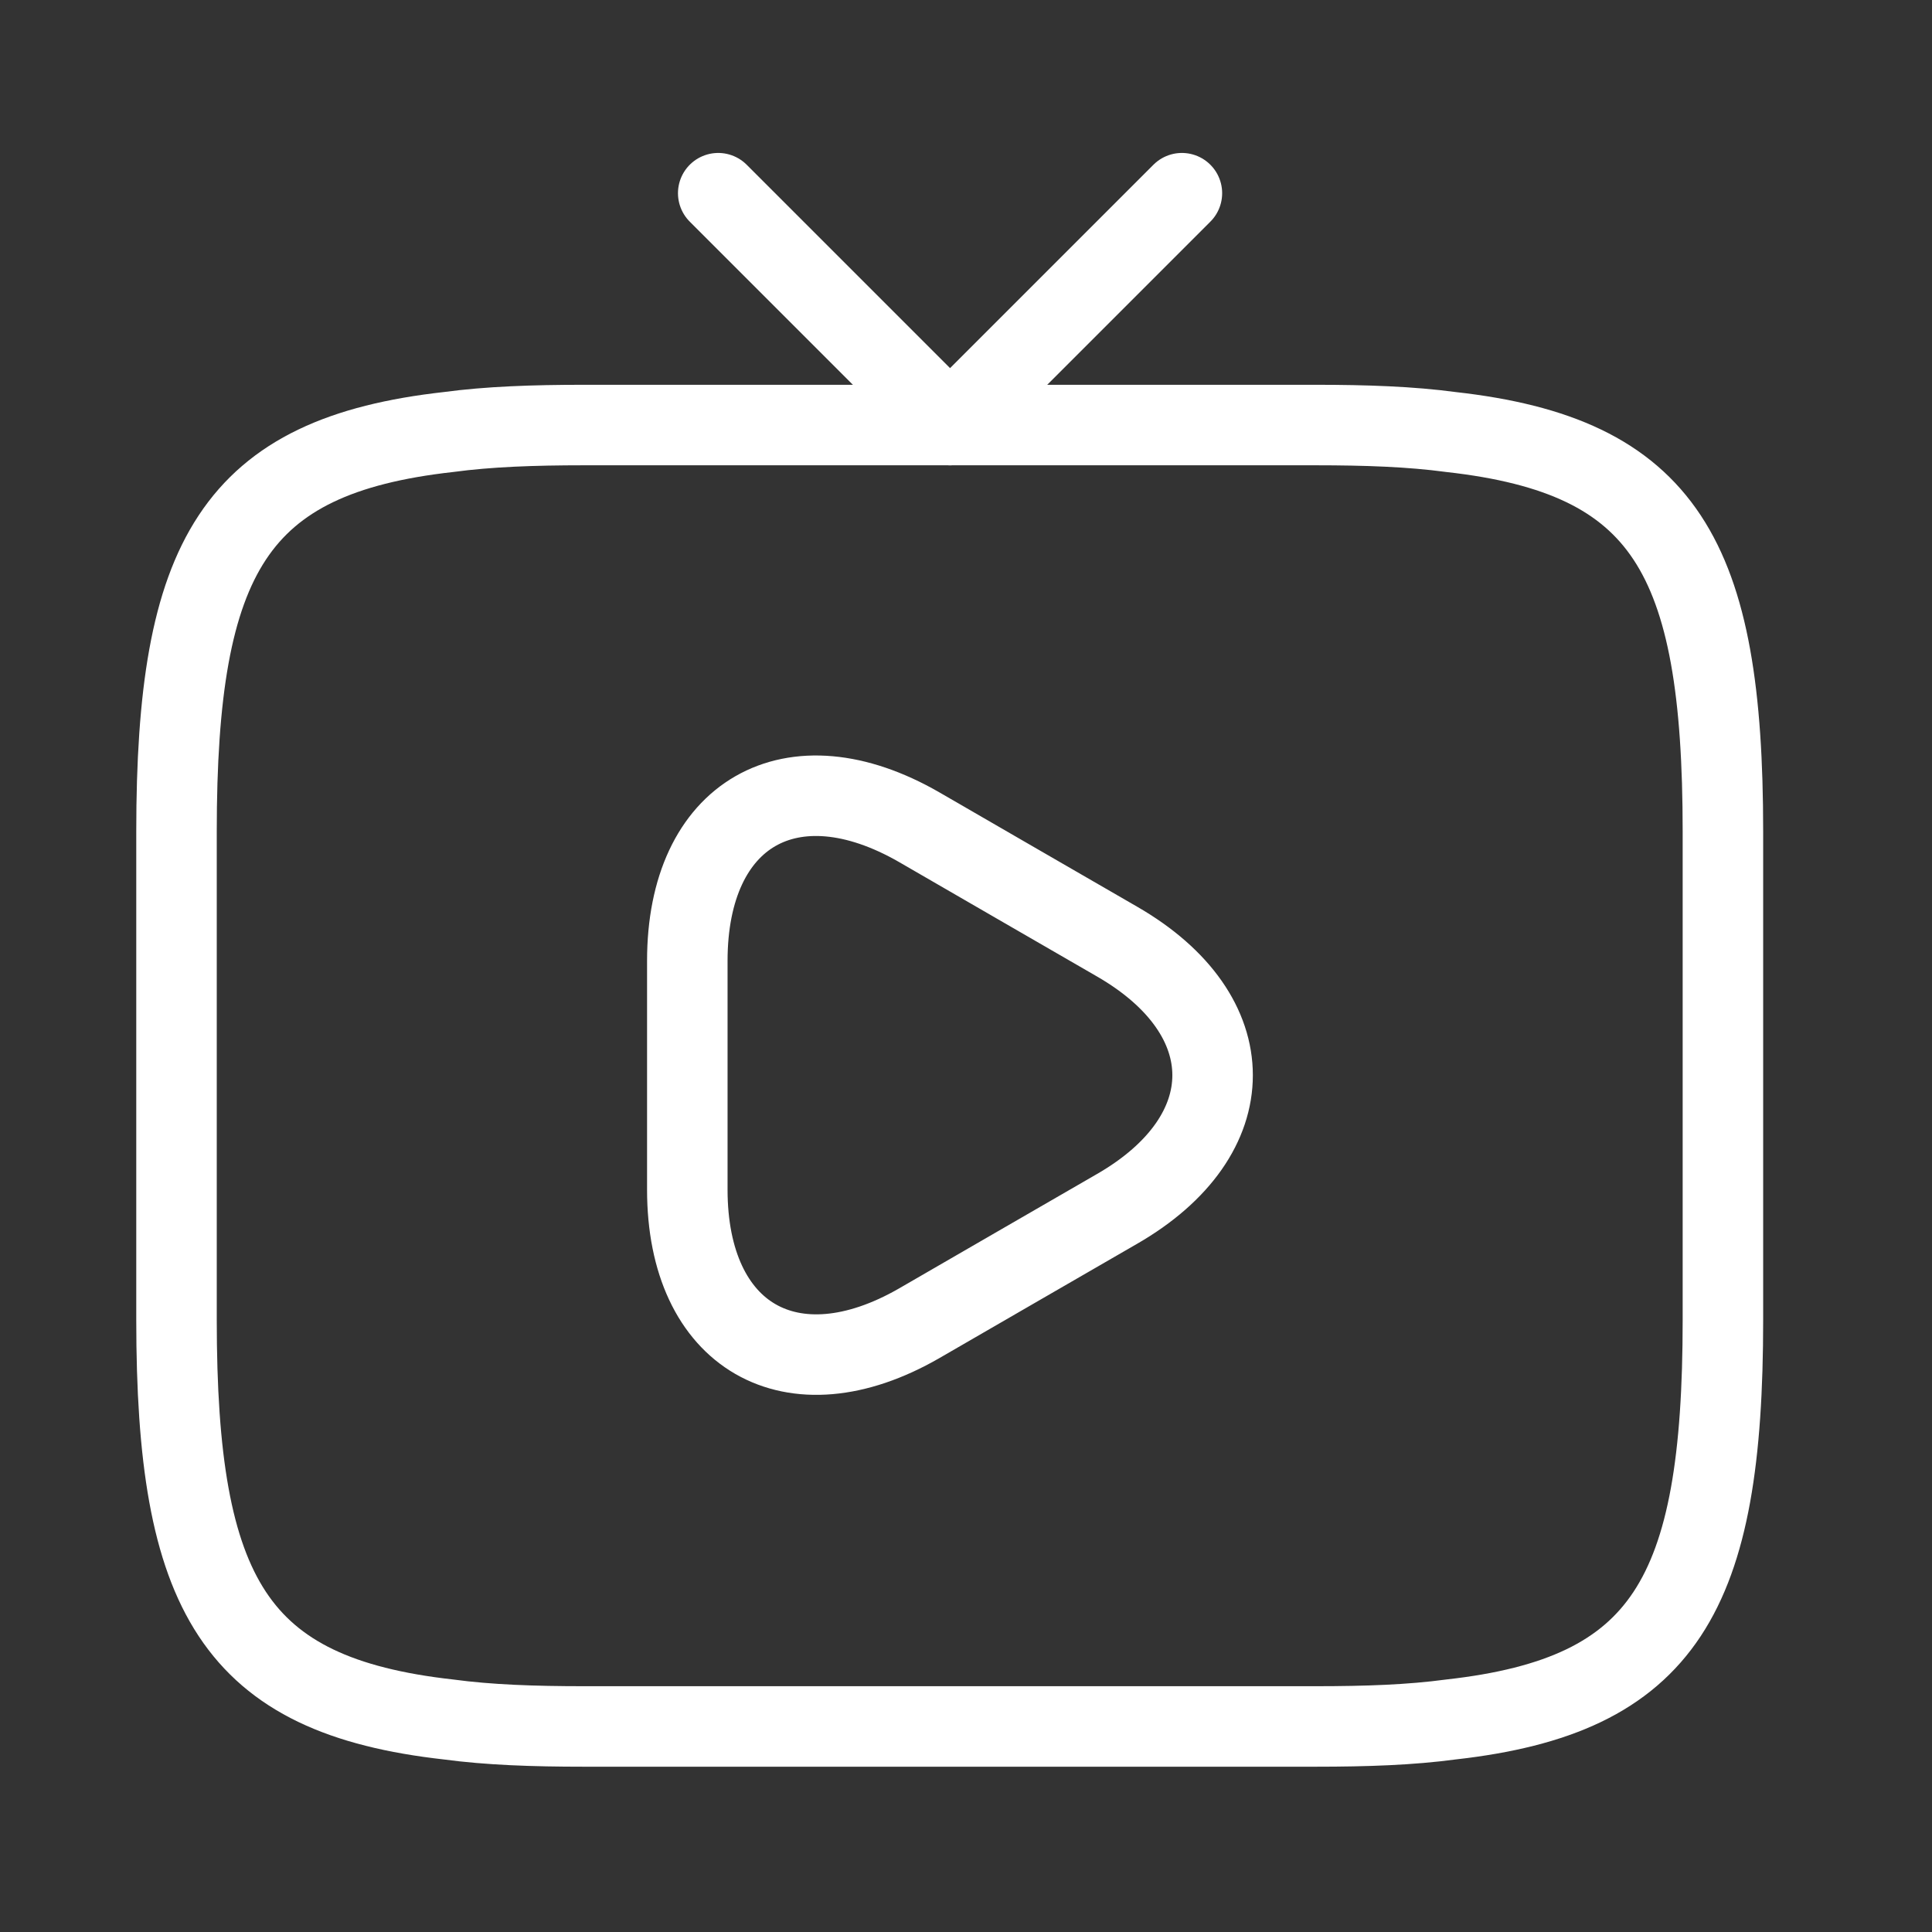 <svg width="36" height="36" viewBox="0 0 36 36" fill="none" xmlns="http://www.w3.org/2000/svg">
<rect x="0" y="0" width="36" height="36" fill="#333333" stroke="none"/>
<path d="M10.878 7.92H24.515C25.451 7.92 26.286 7.949 27.035 8.05C31.024 8.496 32.104 10.368 32.104 15.494V24.595C32.104 29.722 31.024 31.594 27.035 32.04C26.286 32.141 25.465 32.17 24.515 32.17H10.878C9.942 32.17 9.107 32.141 8.358 32.04C4.369 31.594 3.289 29.722 3.289 24.595V15.494C3.289 10.368 4.369 8.496 8.358 8.05C9.107 7.949 9.942 7.92 10.878 7.92Z" stroke="white" stroke-width="1.5" stroke-linecap="round" stroke-linejoin="round"/>
<path d="M12.807 20.036V17.904C12.807 15.154 14.751 14.045 17.127 15.413L18.97 16.479L20.813 17.544C23.189 18.912 23.189 21.159 20.813 22.527L18.97 23.592L17.127 24.658C14.751 26.026 12.807 24.903 12.807 22.167V20.036Z" stroke="white" stroke-width="1.5" stroke-miterlimit="10" stroke-linecap="round" stroke-linejoin="round"/>
<path d="M13.383 3.6L17.703 7.92" stroke="white" stroke-width="1.5" stroke-linecap="round" stroke-linejoin="round"/>
<path d="M22.023 3.6L17.703 7.92" stroke="white" stroke-width="1.5" stroke-linecap="round" stroke-linejoin="round"/>
</svg>
